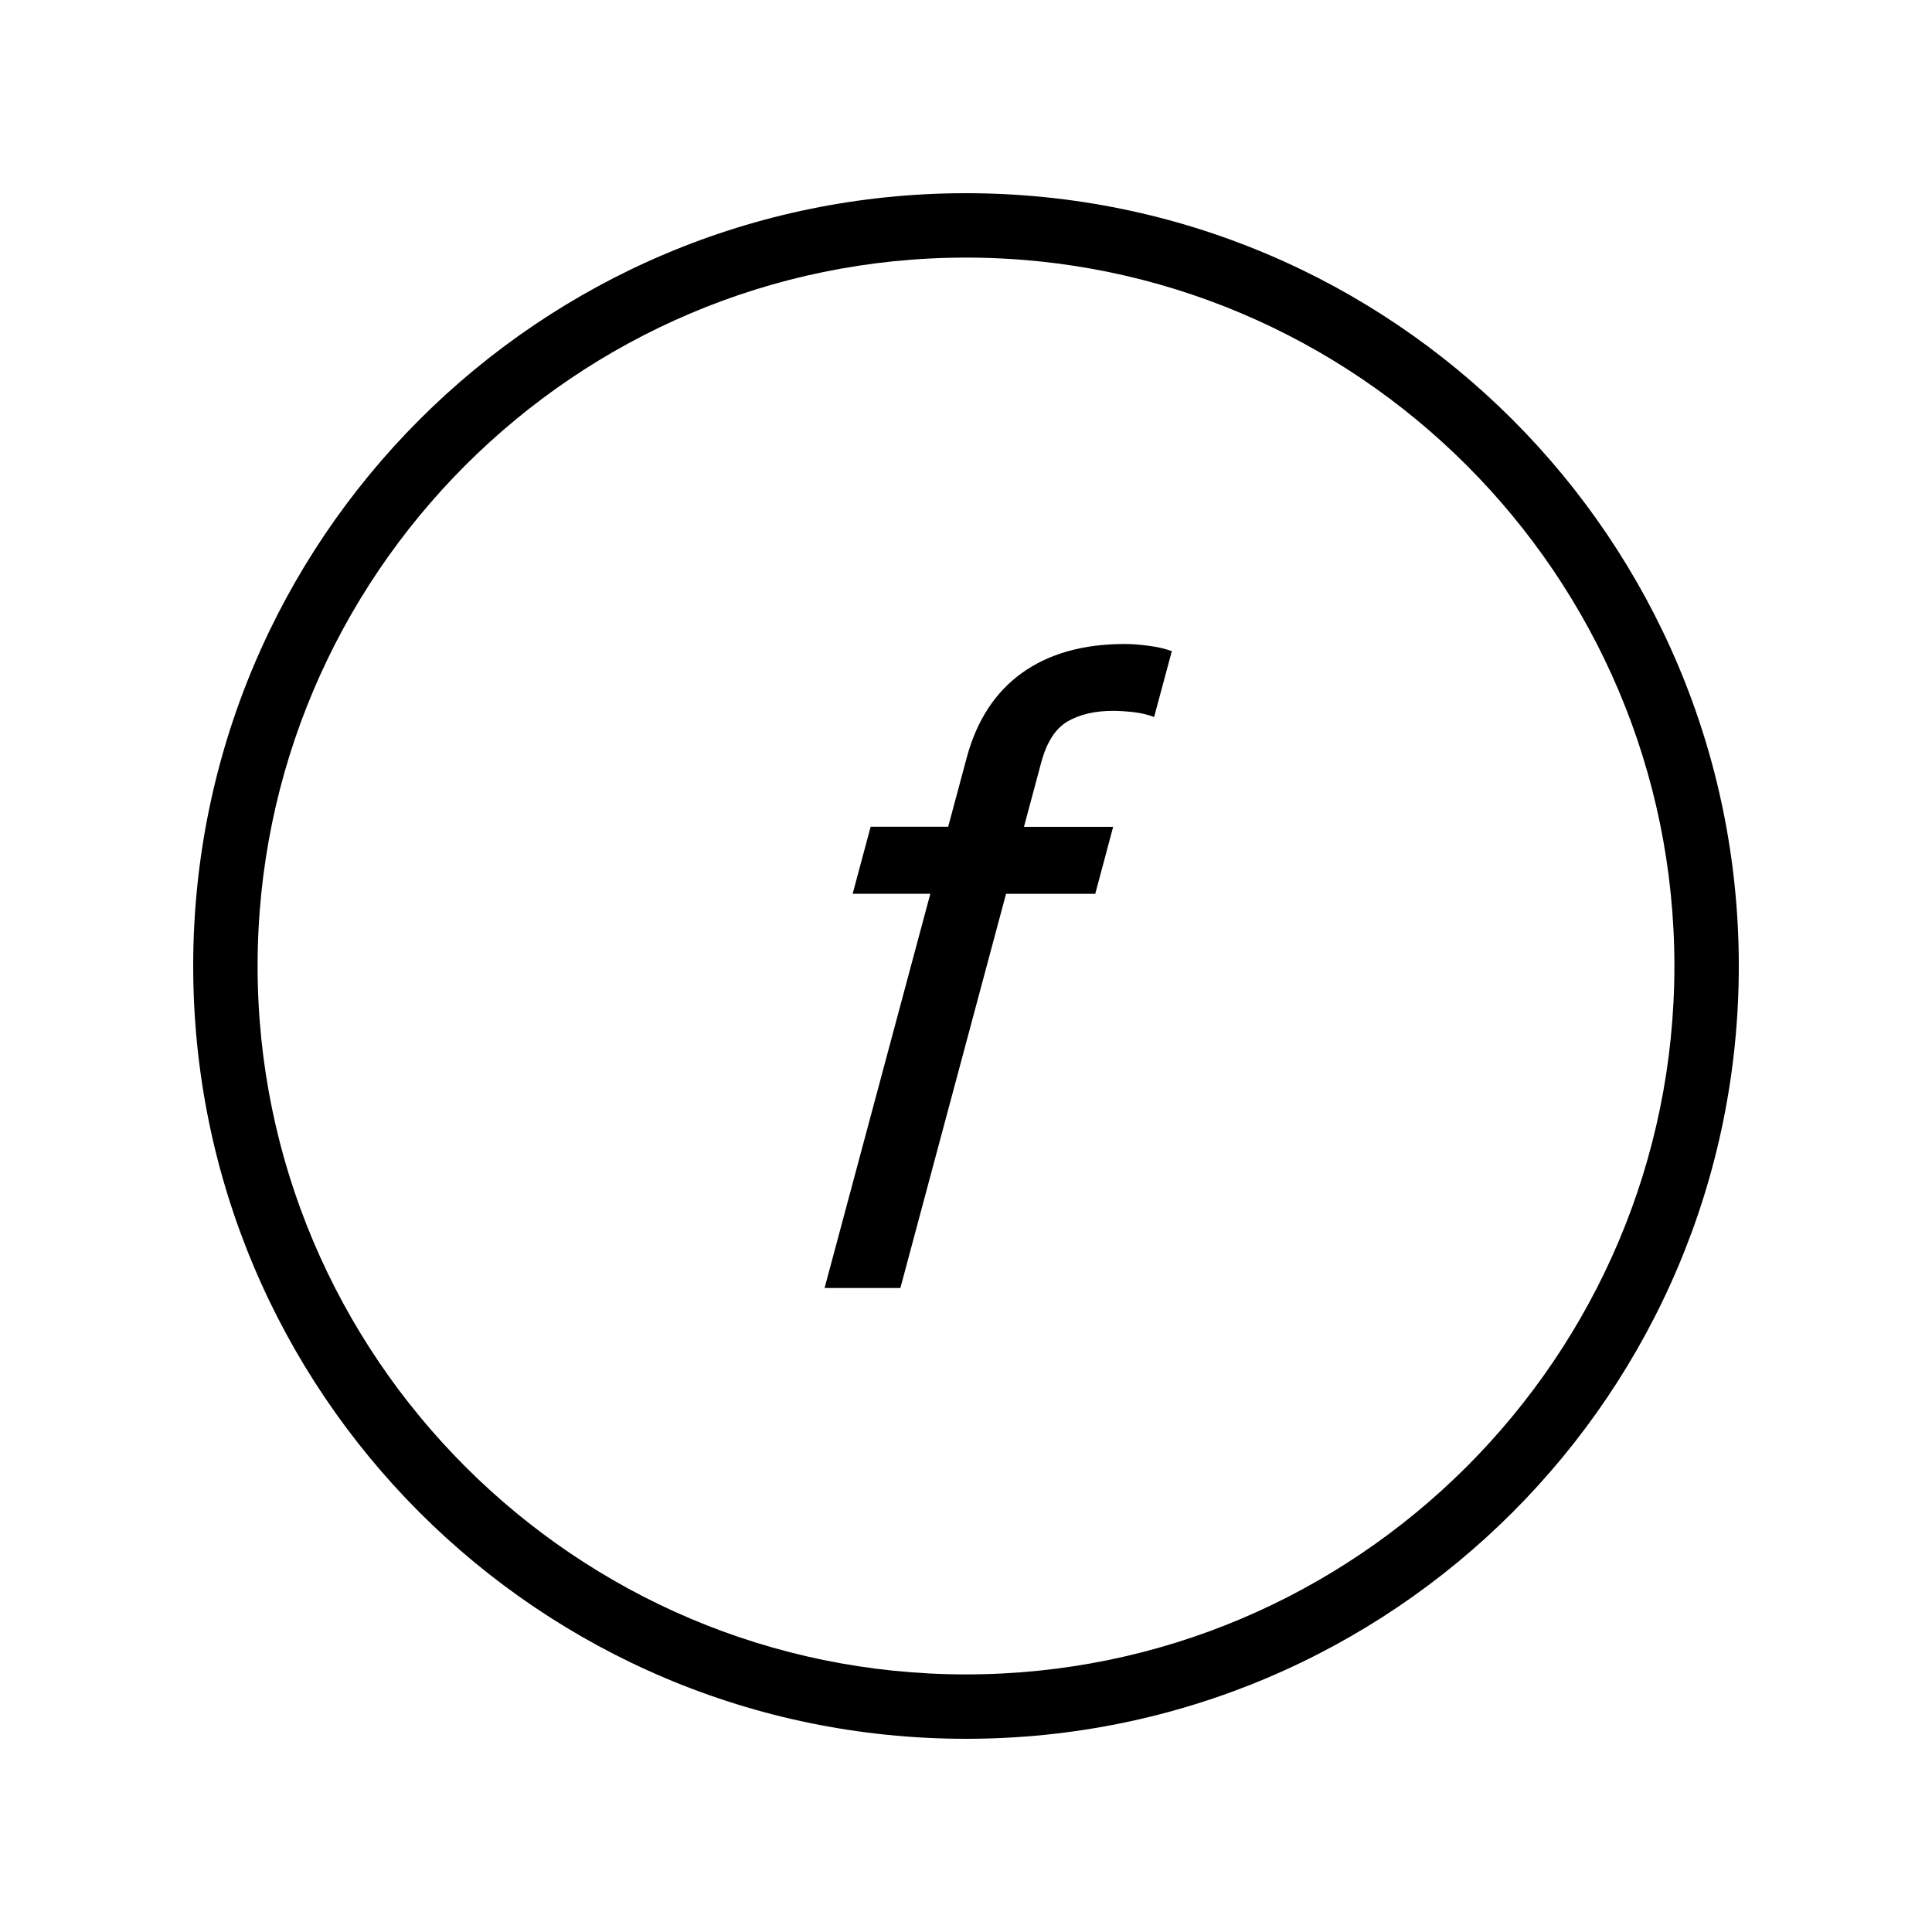 <?xml version="1.0" encoding="iso-8859-1"?>
<!DOCTYPE svg PUBLIC "-//W3C//DTD SVG 1.1//EN" "http://www.w3.org/Graphics/SVG/1.1/DTD/svg11.dtd">
<svg version="1.1" xmlns="http://www.w3.org/2000/svg" xmlns:xlink="http://www.w3.org/1999/xlink" x="0px" y="0px" width="30" height="30" viewBox="0 0 30 30" xml:space="preserve">
    <g transform="translate(-90 -320)">
        <g xmlns="http://www.w3.org/2000/svg" xmlns:xlink="http://www.w3.org/1999/xlink" id="character-f-s-7">
		<path d="M105,347c6.627,0,12-5.373,12-12s-5.373-12-12-12s-12,5.373-12,12S98.373,347,105,347z M105,324c6.065,0,11,4.935,11,11    s-4.935,11-11,11s-11-4.935-11-11S98.935,324,105,324z"/>
		<path d="M103.981,340l1.641-6.121h1.385l0.278-1.04H105.9l0.267-0.996c0.084-0.314,0.219-0.527,0.406-0.638    c0.187-0.11,0.424-0.167,0.71-0.167c0.102,0,0.21,0.008,0.327,0.021c0.116,0.015,0.221,0.039,0.311,0.075l0.275-1.023    c-0.102-0.038-0.221-0.065-0.358-0.083c-0.138-0.019-0.263-0.028-0.374-0.028c-0.646,0-1.177,0.15-1.596,0.45    c-0.417,0.3-0.704,0.741-0.859,1.323l-0.286,1.065h-1.204l-0.279,1.04h1.206L102.804,340H103.981z"/>
	</g>
	
    </g>
</svg>
